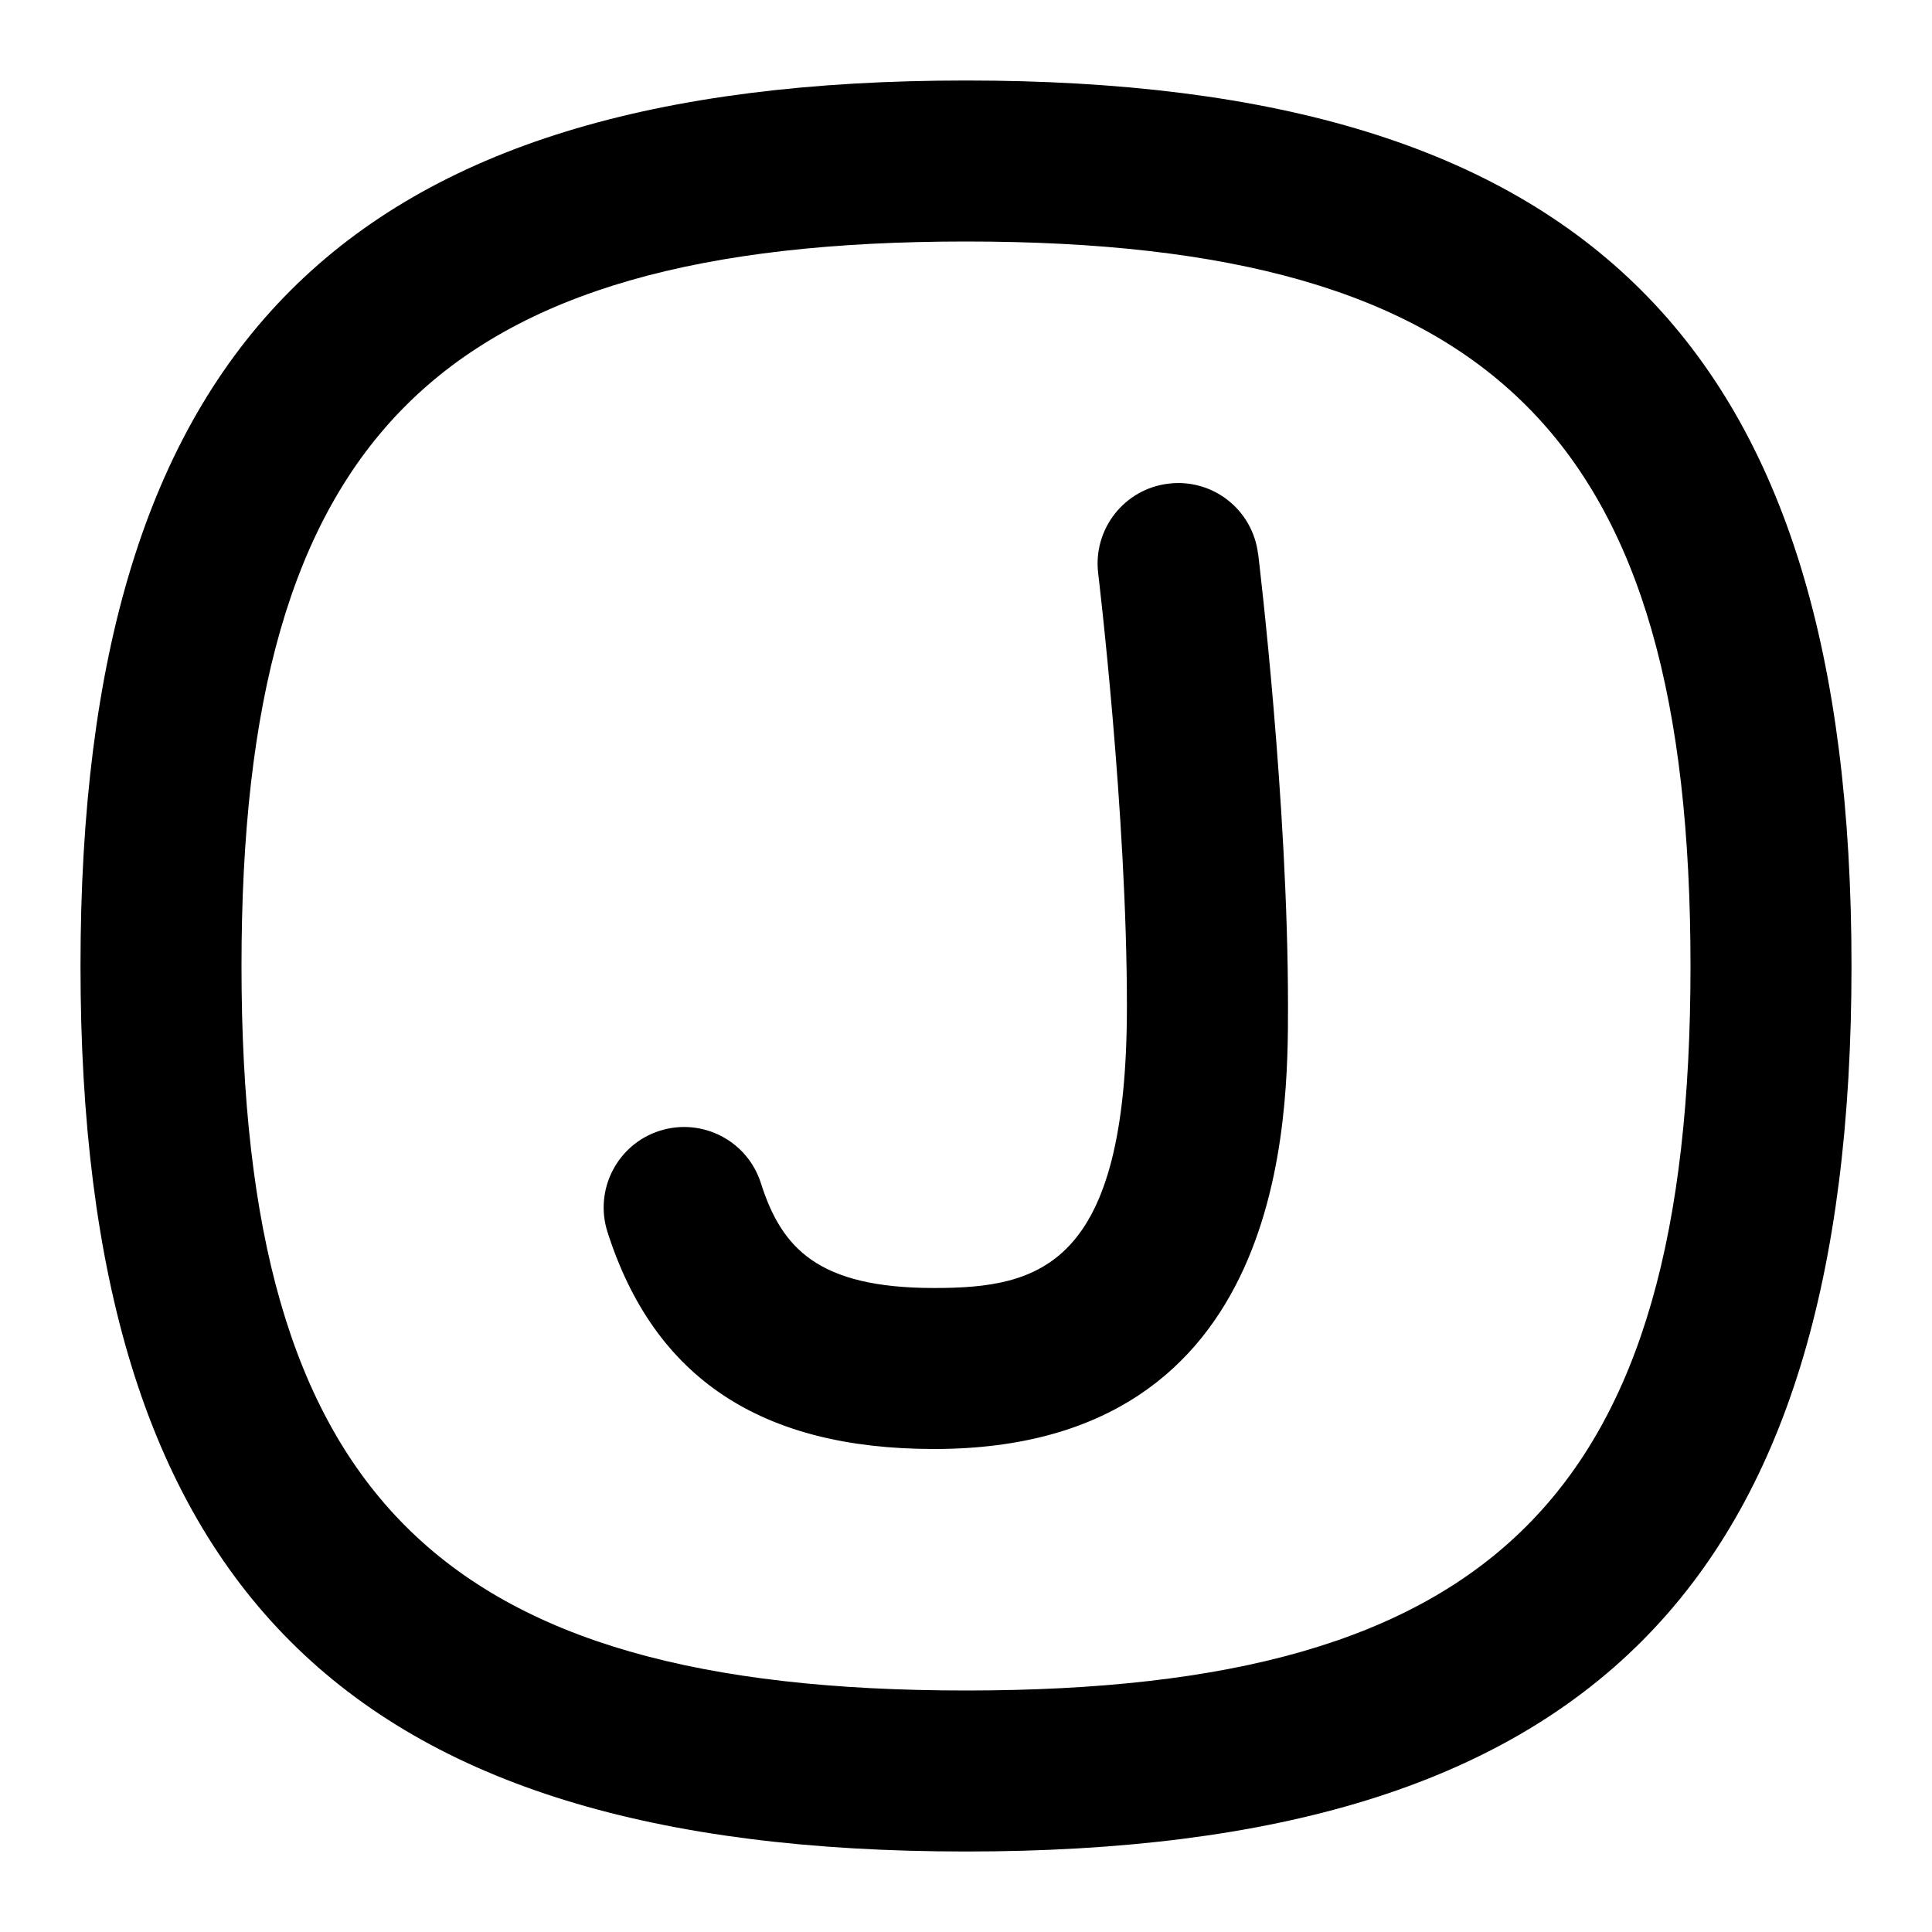 <svg id="Layer_1" viewBox="0 0 24 24" xmlns="http://www.w3.org/2000/svg" data-name="Layer 1"><path d="m12 1c-7.71 0-11 3.29-11 11s3.29 11 11 11 11-3.29 11-11-3.29-11-11-11zm0 20c-6.561 0-9-2.439-9-9s2.439-9 9-9 9 2.439 9 9-2.439 9-9 9zm3.629-14.121c.015.125.371 3.089.371 5.621 0 1.36 0 5.5-4.396 5.5-2.152 0-3.479-.882-4.058-2.697-.167-.526.124-1.089.649-1.256.529-.167 1.089.124 1.257.65.256.805.705 1.303 2.151 1.303 1.311 0 2.396-.263 2.396-3.5 0-2.408-.354-5.35-.357-5.379-.066-.548.324-1.047.873-1.113.551-.067 1.046.324 1.113.872z"/></svg>